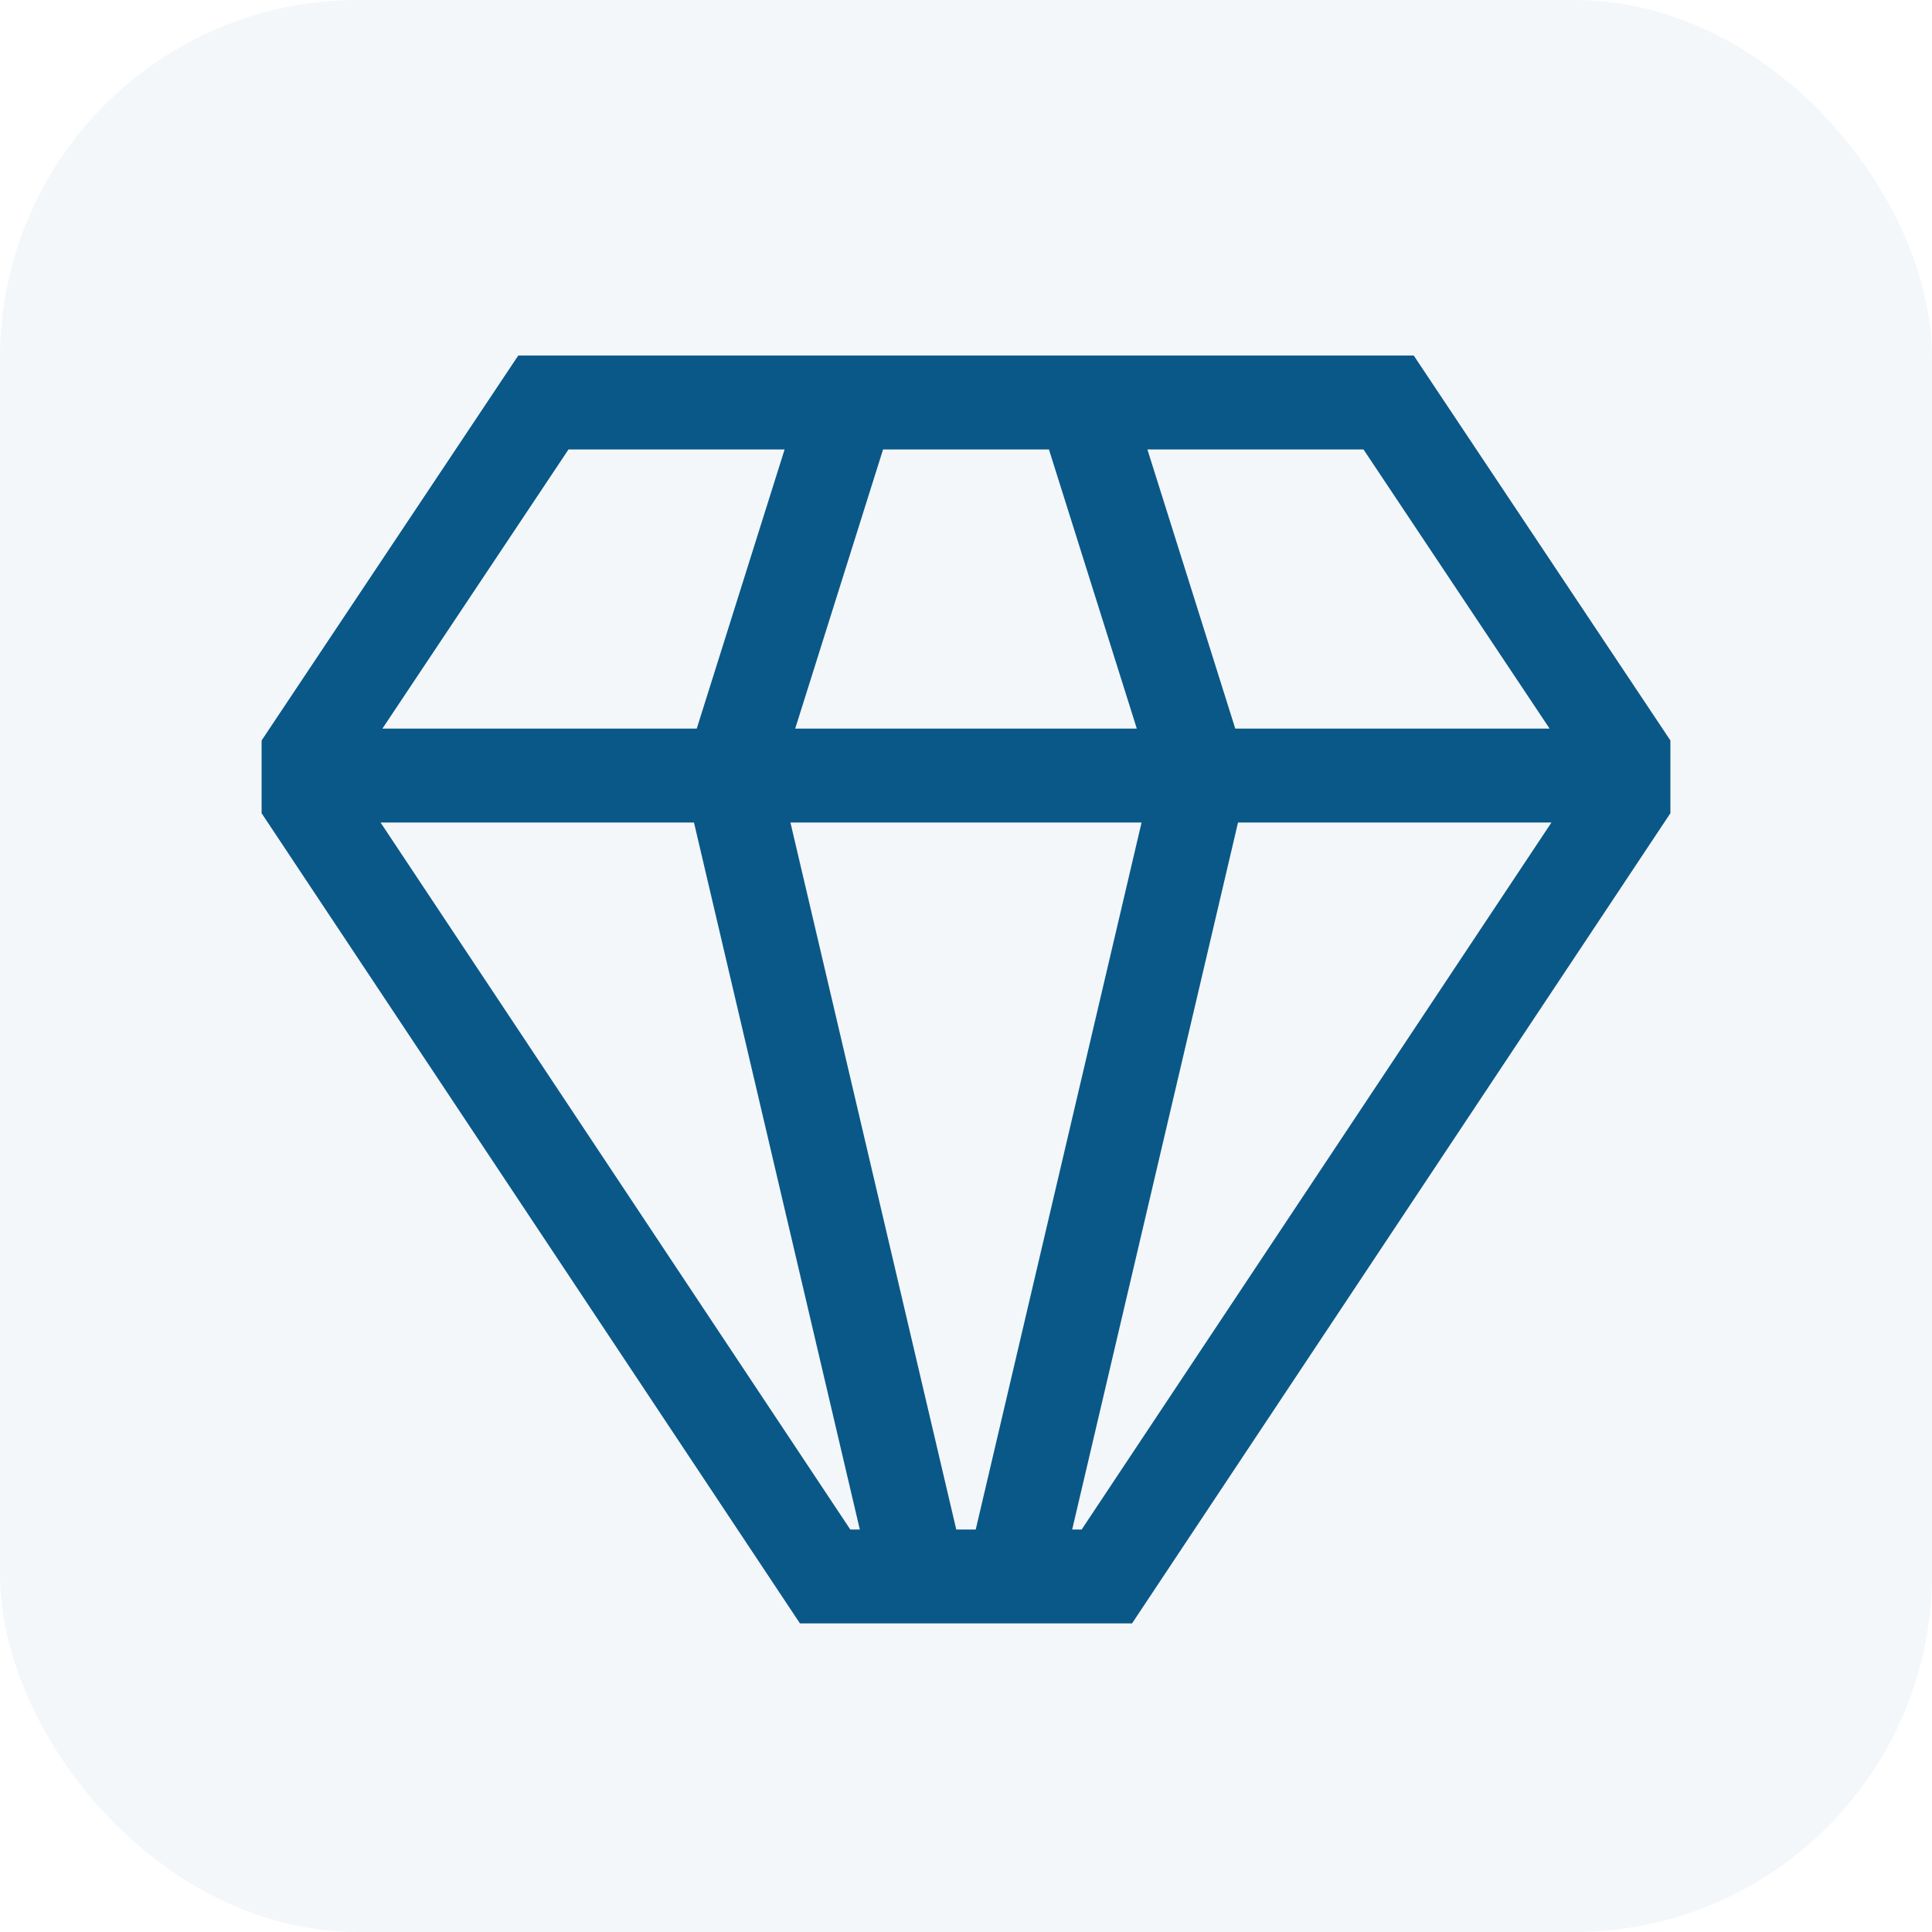 <svg width="54" height="54" viewBox="0 0 54 54" fill="none" xmlns="http://www.w3.org/2000/svg">
<rect width="54" height="54" rx="10" fill="#0a5888" fill-opacity="0.05"/>
<path d="M39.515 9.938H14.485L7.312 20.696V22.73L22.359 45.375H31.641L46.688 22.73V20.696L39.515 9.938ZM38.11 12.562L43.312 20.365H34.526L32.07 12.562H38.11ZM24.682 12.562H29.318L31.774 20.365H22.226L24.682 12.562ZM15.89 12.562H21.93L19.474 20.365H10.688L15.89 12.562ZM23.766 42.75L10.637 22.99H19.397L24.032 42.75H23.766ZM26.728 42.75L22.093 22.99H31.907L27.272 42.75H26.728ZM30.233 42.75H29.968L34.603 22.99H43.363L30.233 42.75Z" fill="#0a5888"/>
</svg>
